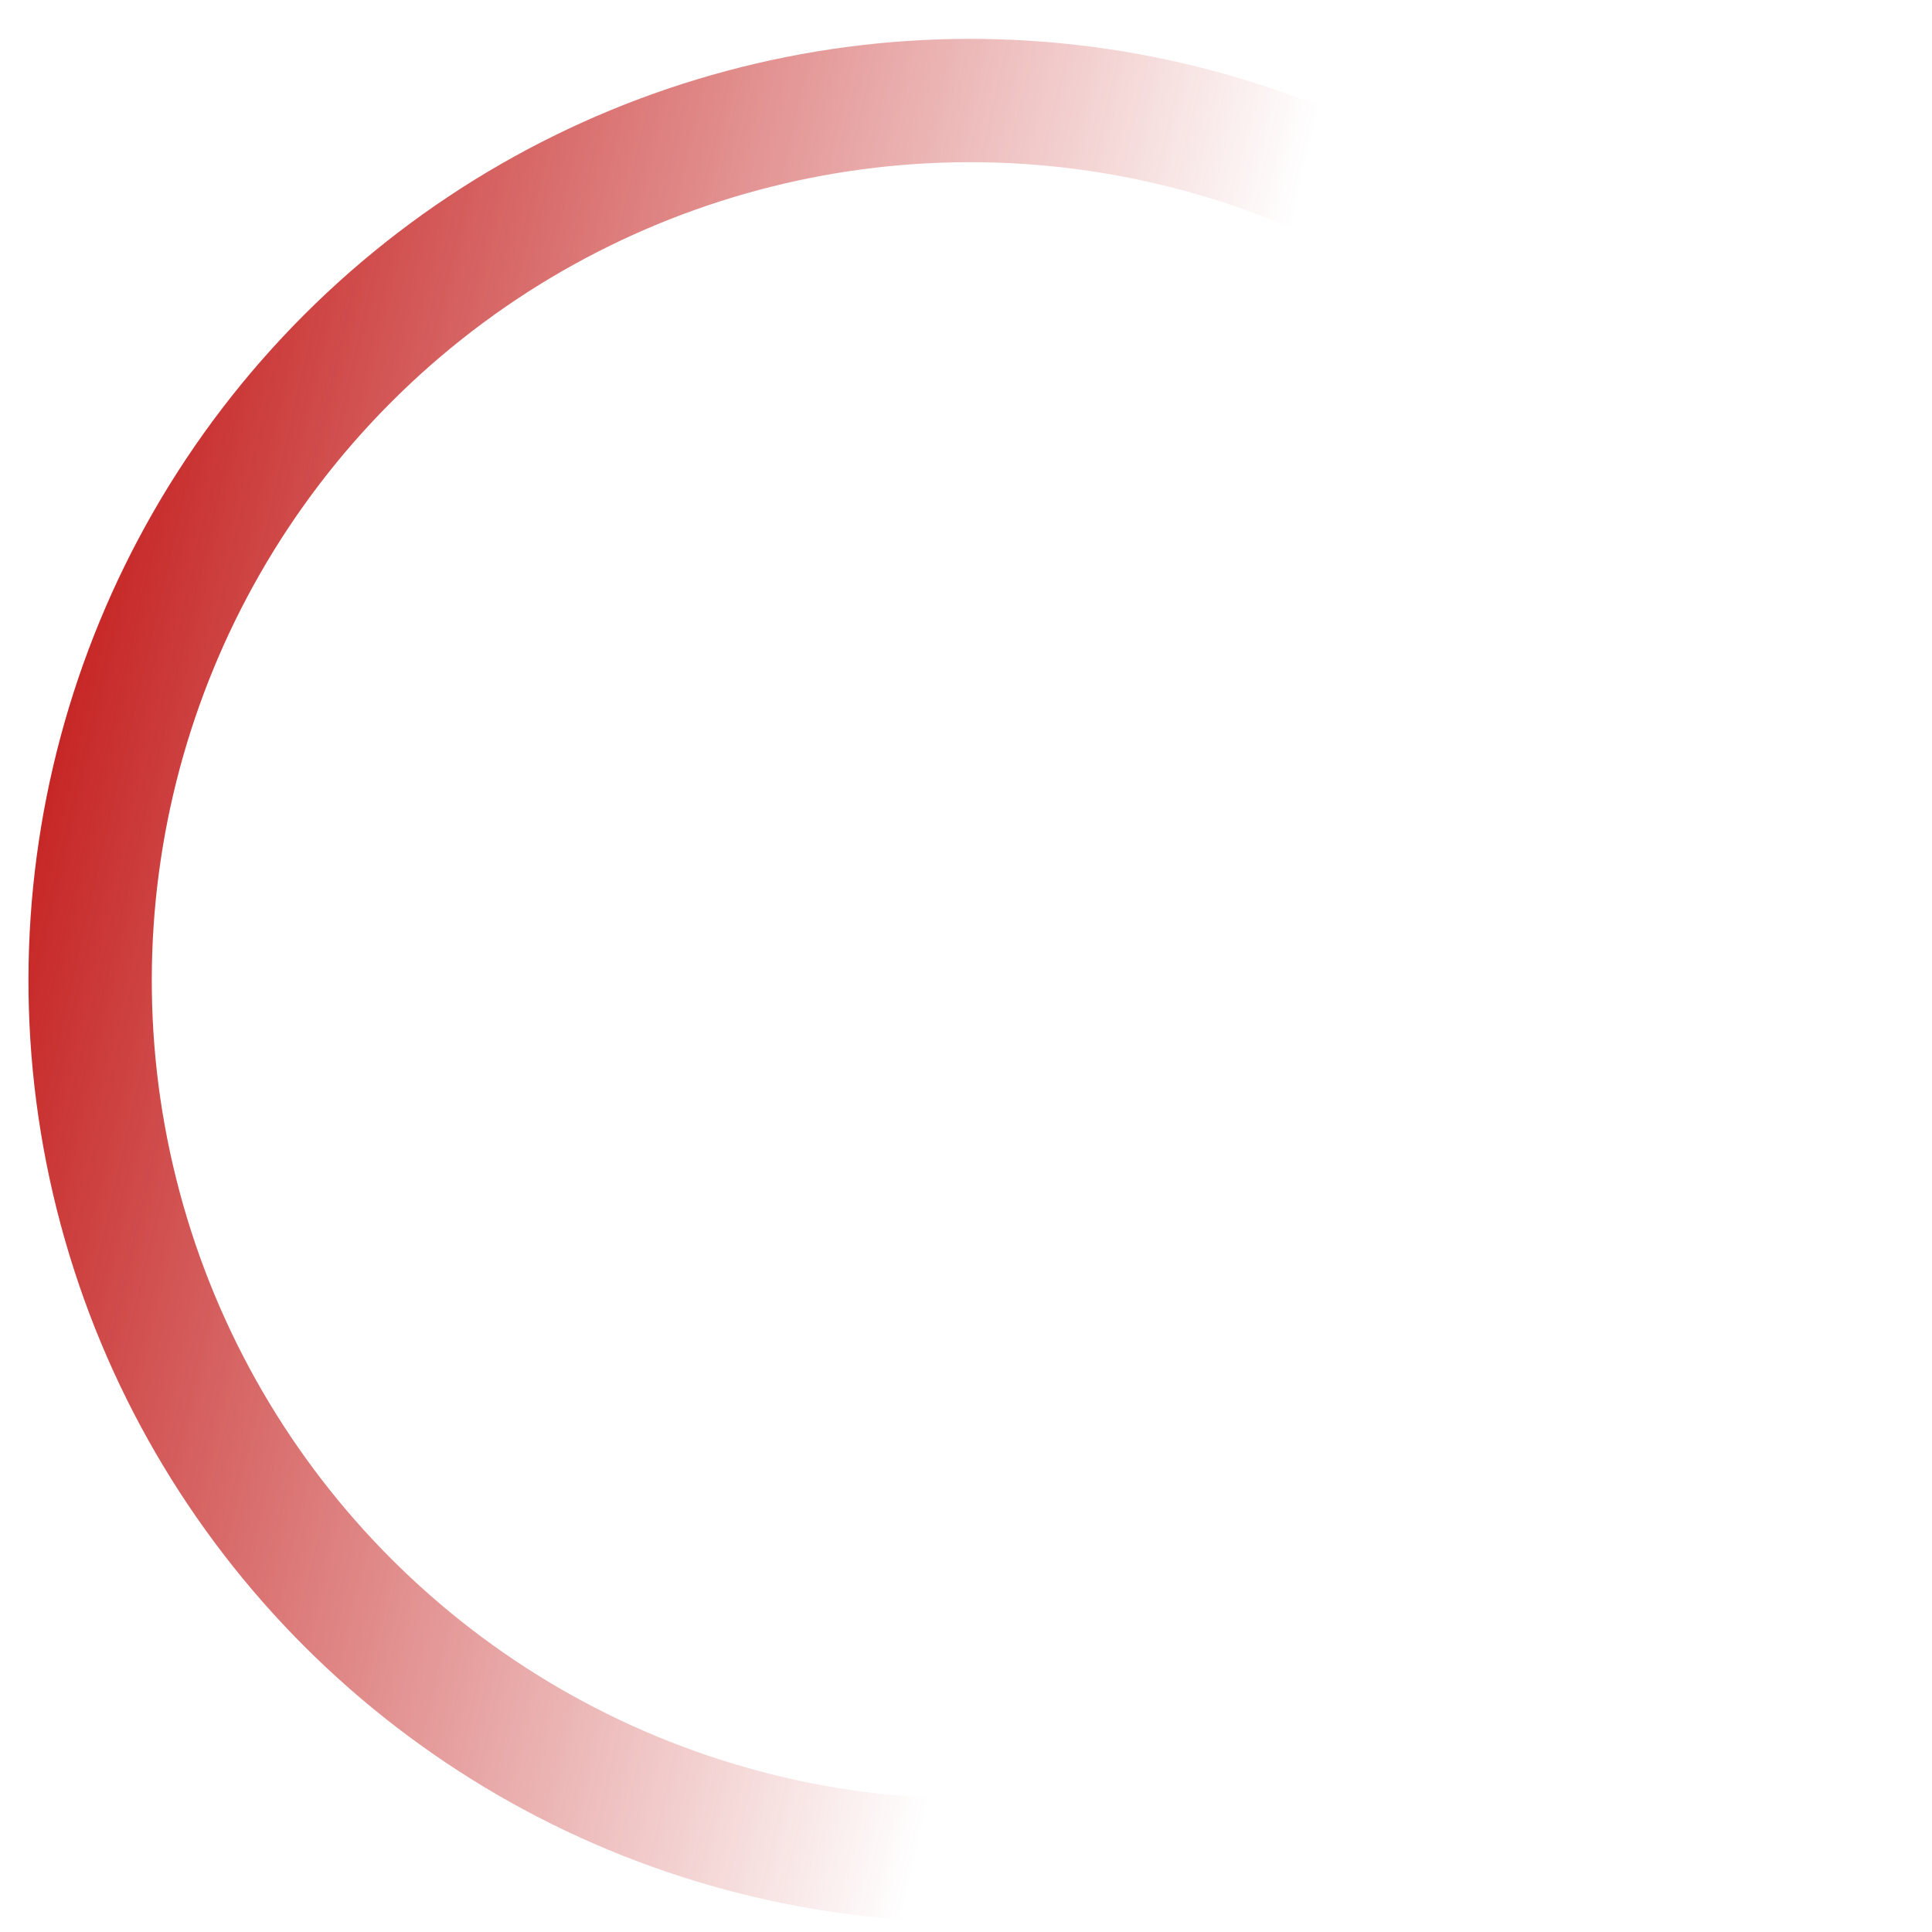 <svg width="47" height="47" viewBox="0 0 47 47" fill="none" xmlns="http://www.w3.org/2000/svg">
<circle cx="23.599" cy="23.852" r="21.406" transform="rotate(-75 23.599 23.852)" stroke="url(#paint0_linear_1_219)" stroke-width="3"/>
<defs>
<linearGradient id="paint0_linear_1_219" x1="23.599" y1="0.946" x2="24.536" y2="27.348" gradientUnits="userSpaceOnUse">
<stop stop-color="#C62726"/>
<stop offset="1" stop-color="#C62726" stop-opacity="0"/>
</linearGradient>
</defs>
</svg>
